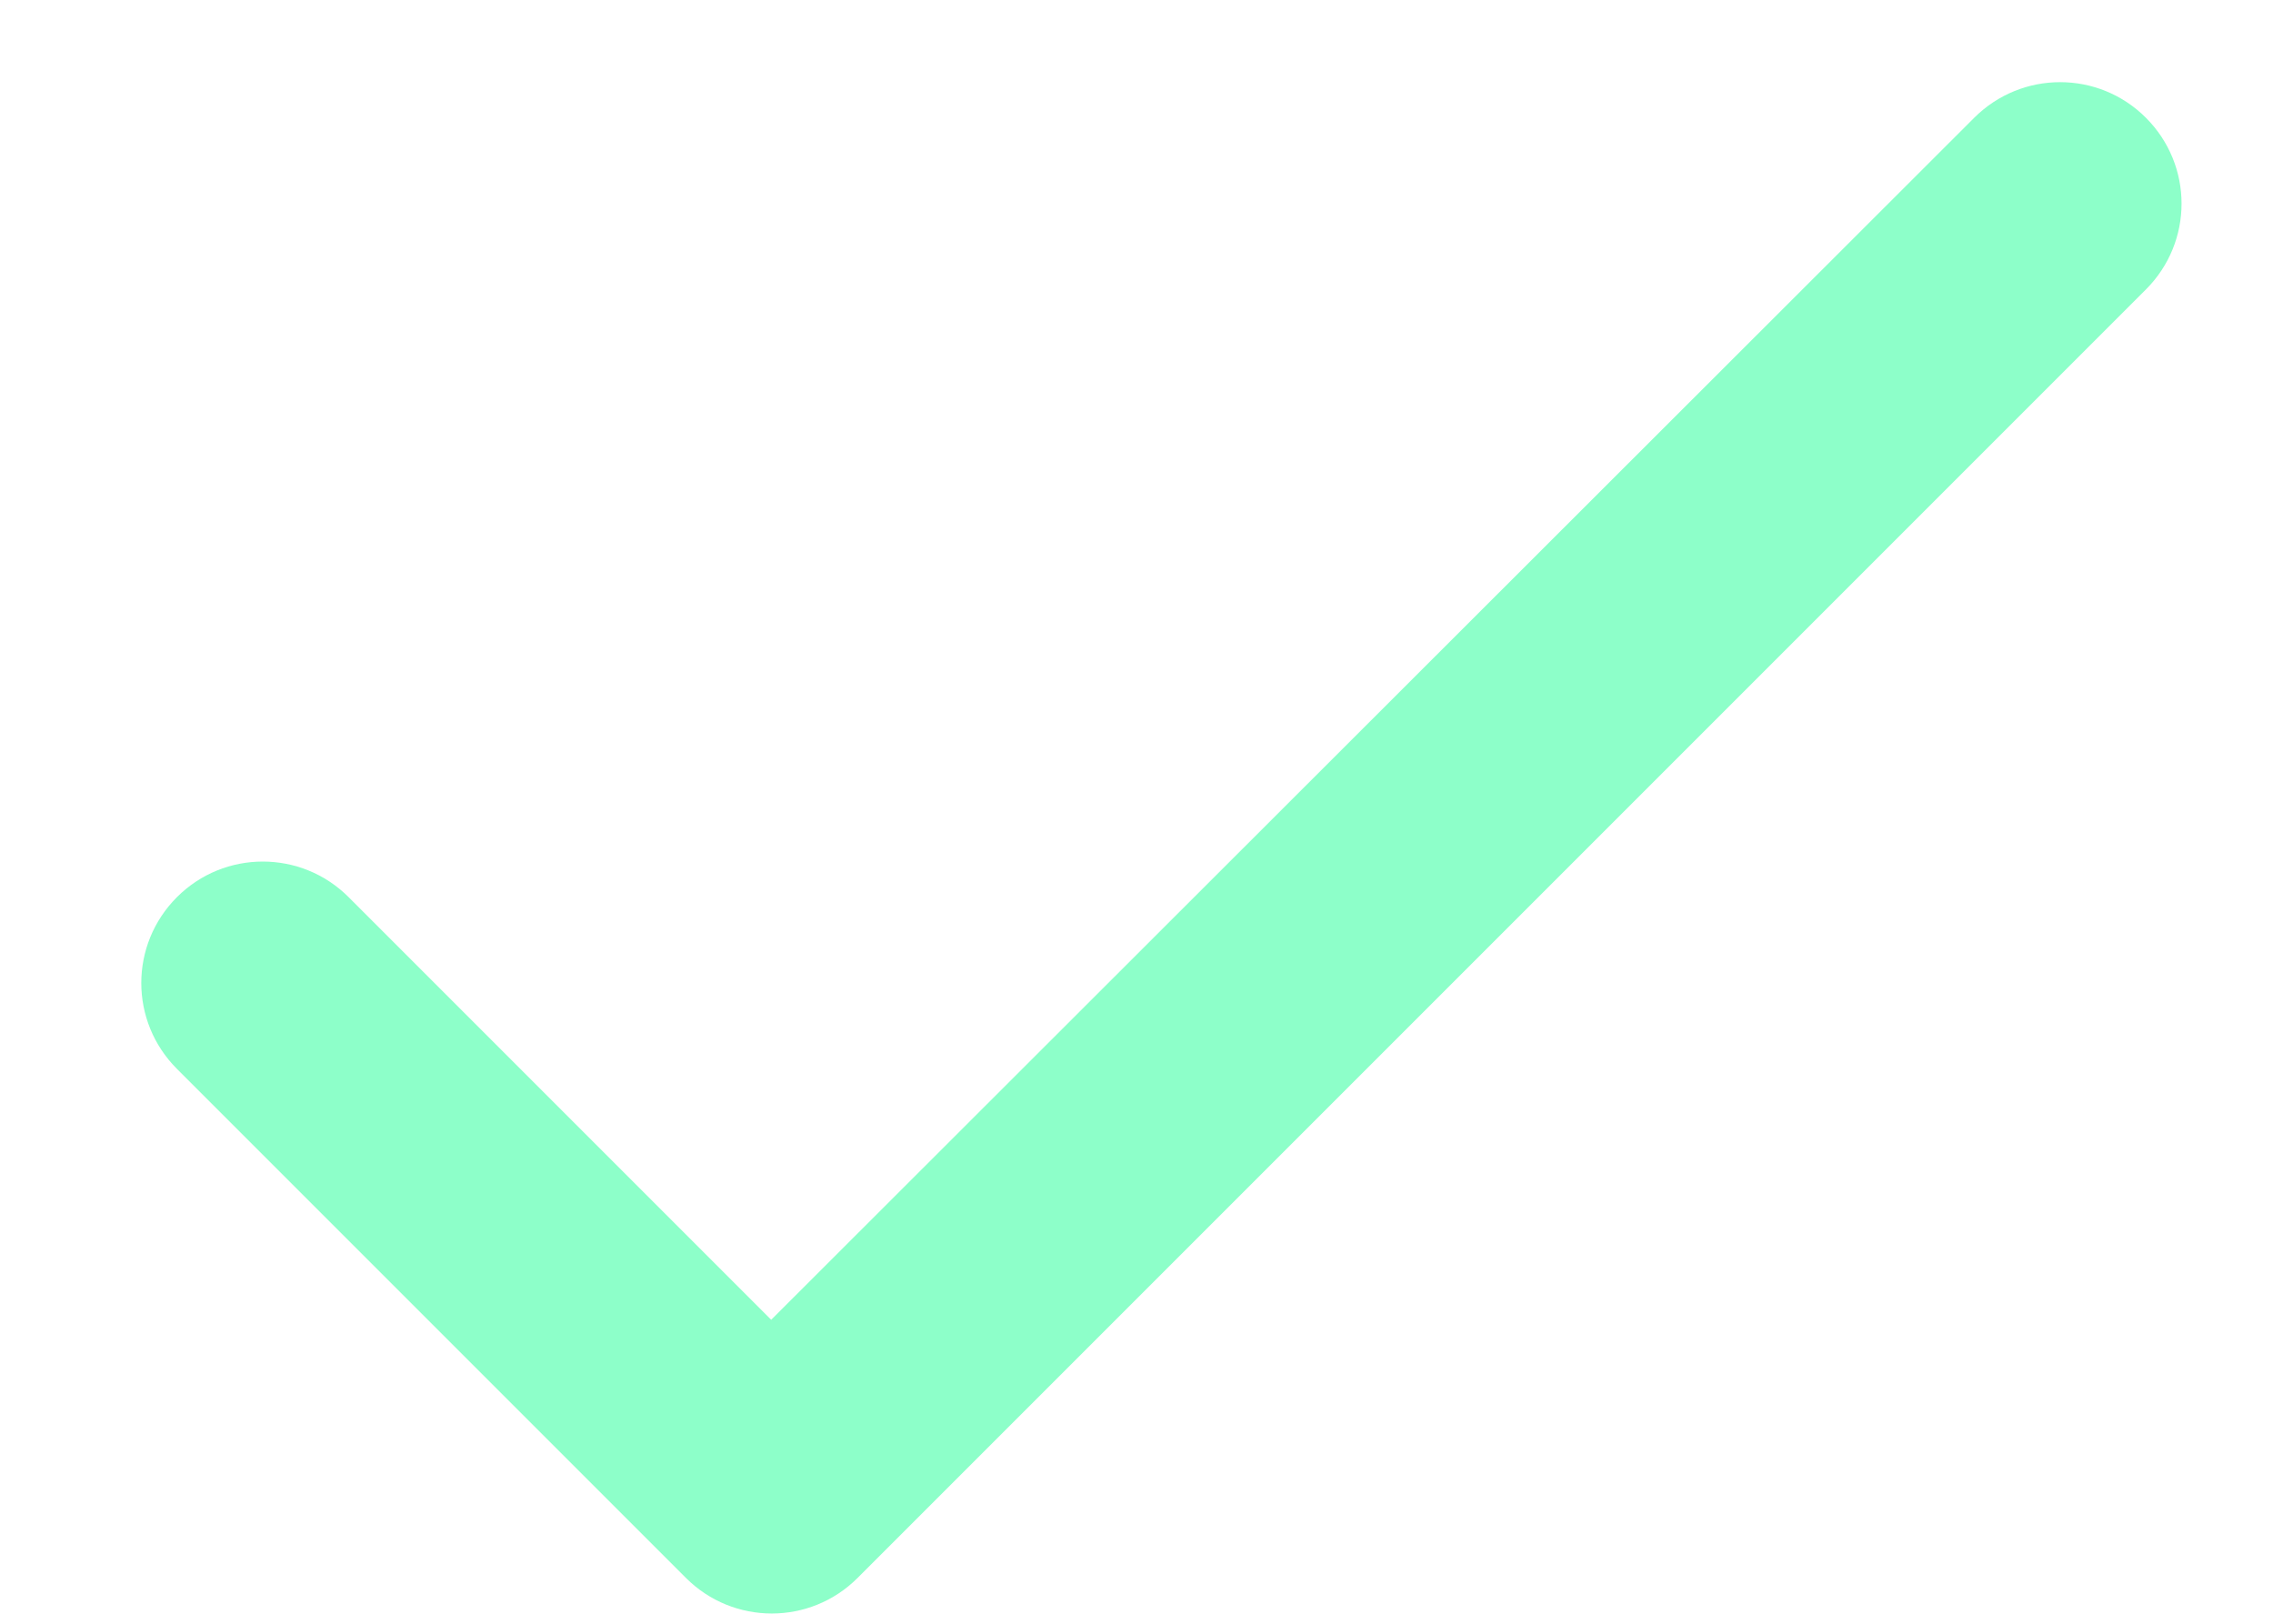 <svg width="14" height="10" viewBox="0 0 14 10" fill="none" xmlns="http://www.w3.org/2000/svg">
<path d="M4.75 8.128L2.147 5.525C1.855 5.233 1.382 5.233 1.09 5.525C0.797 5.818 0.797 6.29 1.09 6.583L4.225 9.718C4.517 10.01 4.99 10.01 5.282 9.718L13.217 1.783C13.51 1.49 13.51 1.018 13.217 0.725C12.925 0.433 12.453 0.433 12.16 0.725L4.75 8.128Z" fill="#8DFFC9"/>
</svg>
